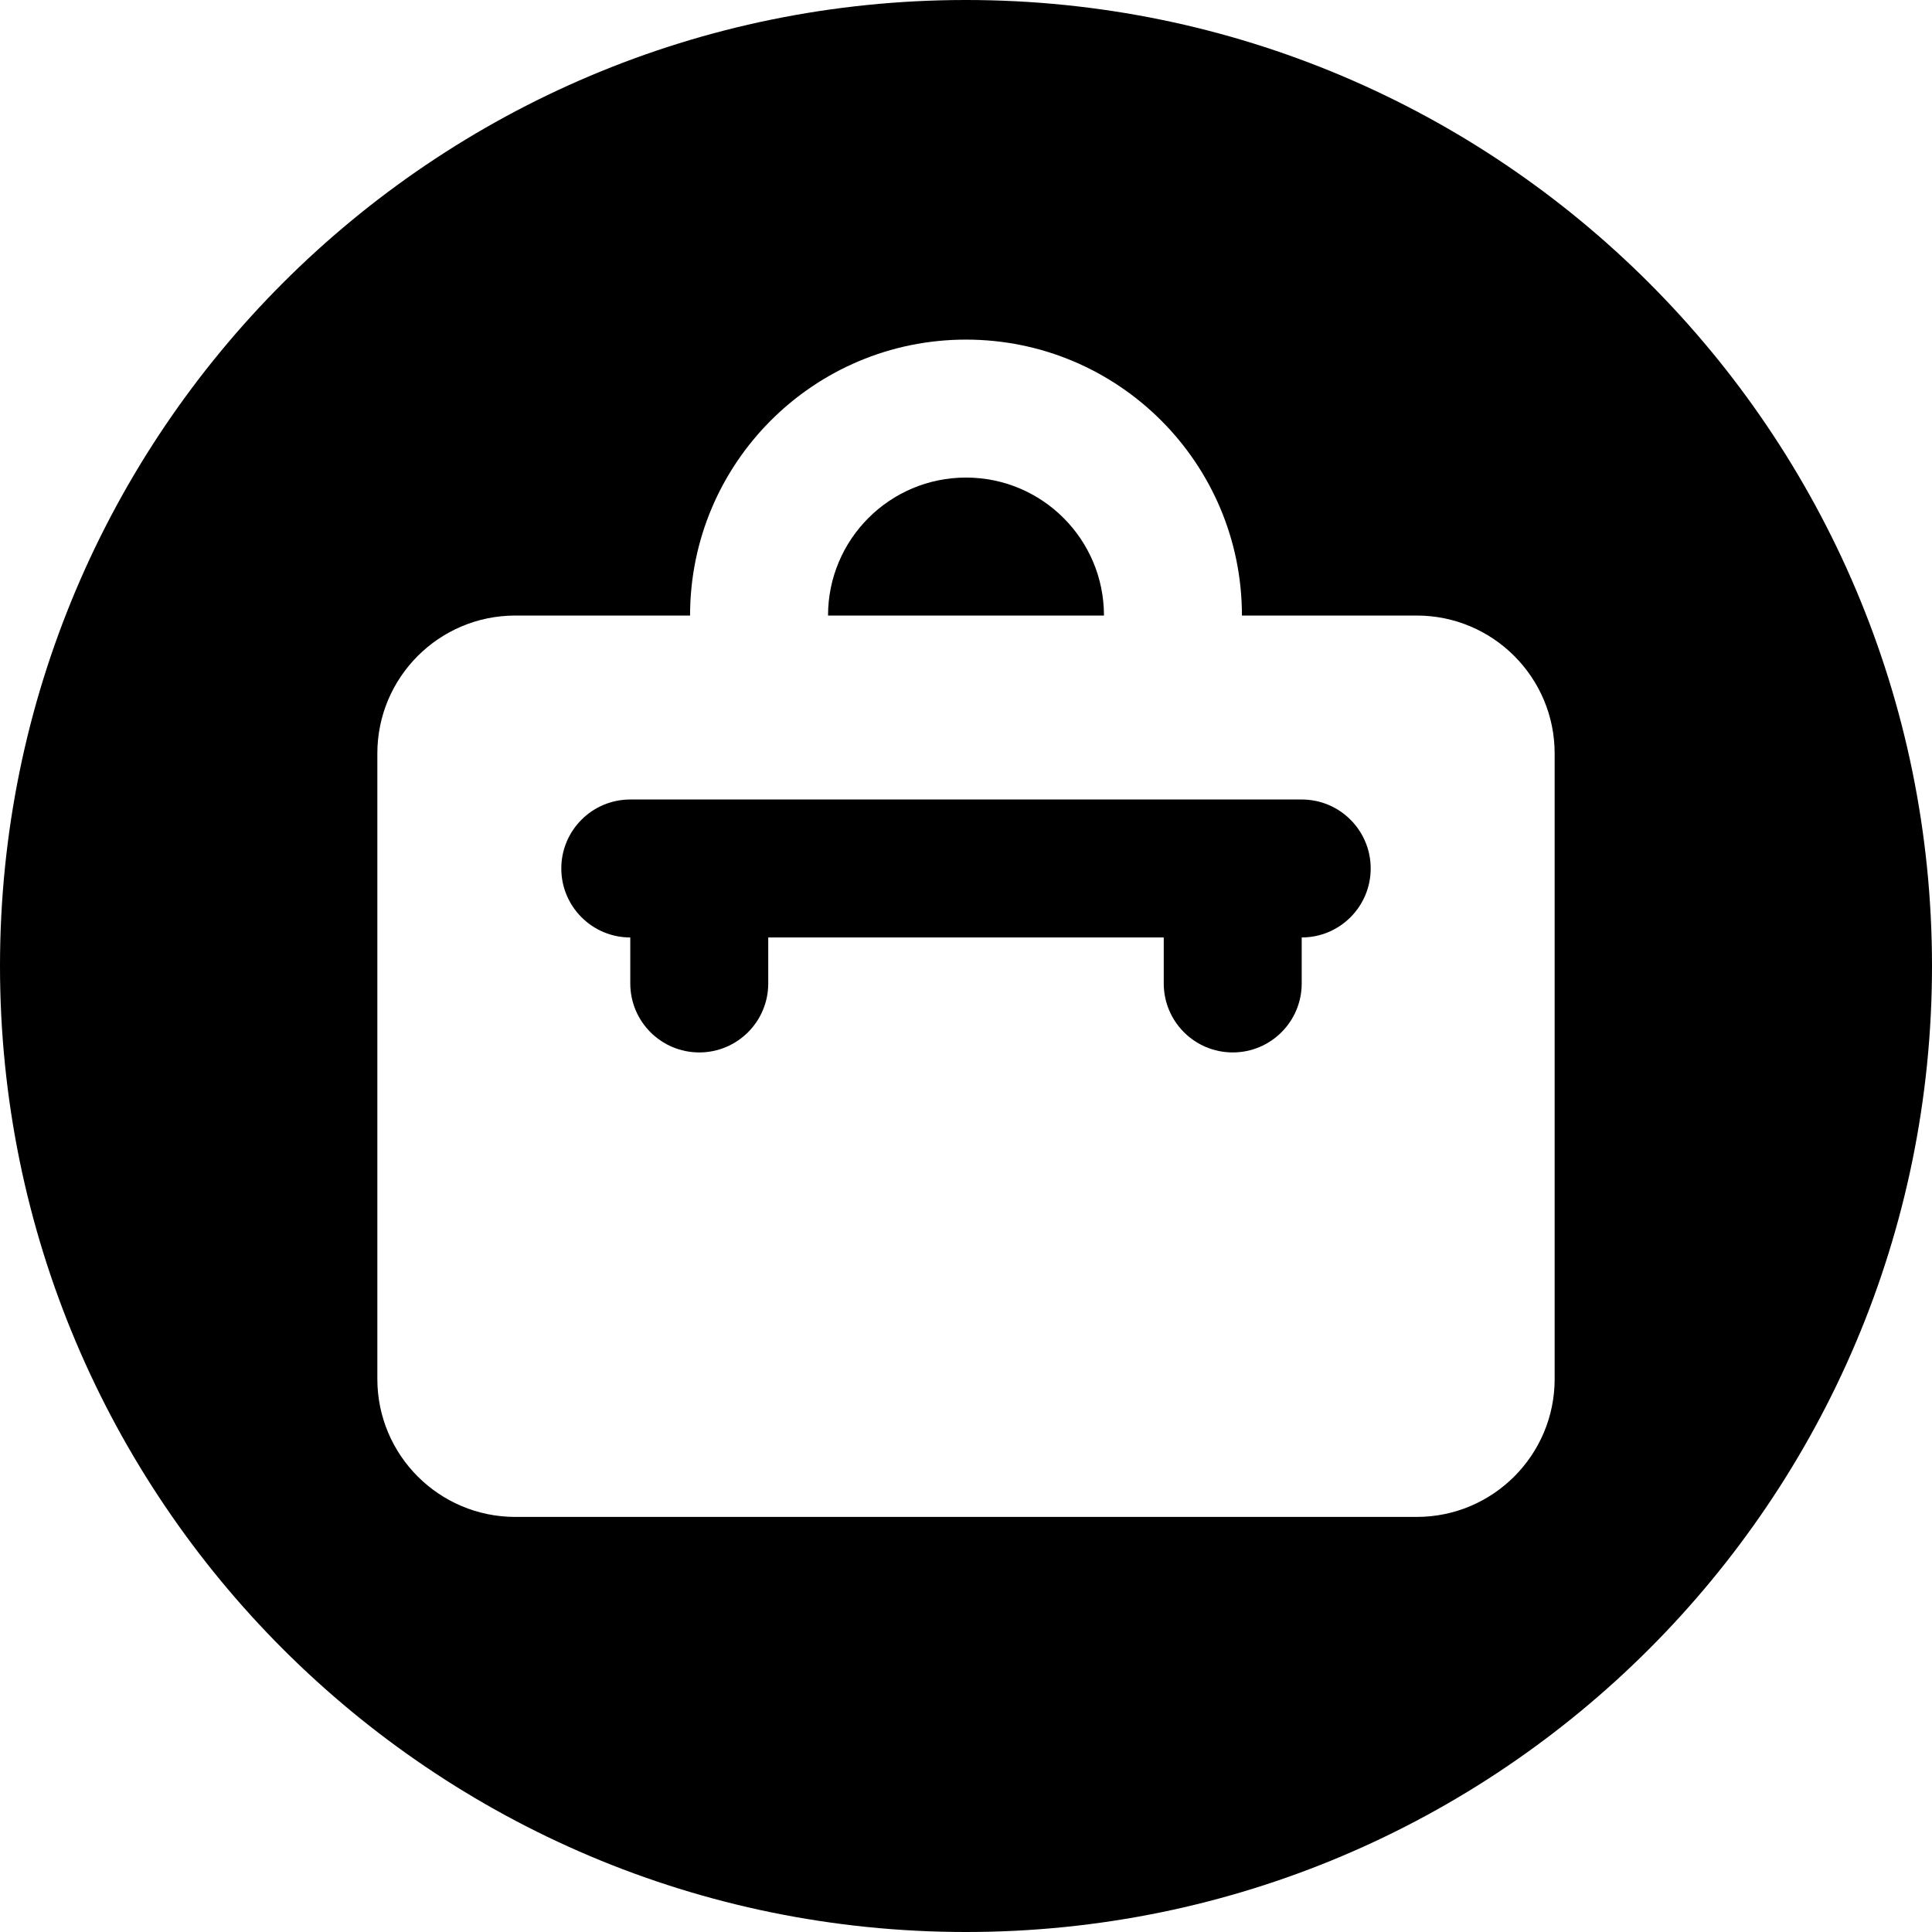<?xml version="1.0" ?>


<svg fill="#000000" width="800px" height="800px" viewBox="0 0 512 512" id="_x30_1" version="1.1" xml:space="preserve" xmlns="http://www.w3.org/2000/svg" xmlns:xlink="http://www.w3.org/1999/xlink">

<g>

<path d="M344.969,211.875H167.031c-10.096,0-18.281,8.185-18.281,18.281s8.185,18.281,18.281,18.281v12.188   c0,10.096,8.185,18.281,18.281,18.281l0,0c10.096,0,18.281-8.185,18.281-18.281v-12.188h104.812v12.188   c0,10.096,8.185,18.281,18.281,18.281l0,0c10.096,0,18.281-8.185,18.281-18.281v-12.188c10.096,0,18.281-8.185,18.281-18.281   S355.065,211.875,344.969,211.875z"/>

<path d="M256,126.562c-20.193,0-36.562,16.37-36.562,36.562h73.125C292.562,142.932,276.193,126.562,256,126.562z"/>

<path d="M256,0C114.615,0,0,114.615,0,256s114.615,256,256,256s256-114.615,256-256S397.385,0,256,0z M412,365.438   C412,385.63,395.63,402,375.438,402H136.562C116.37,402,100,385.63,100,365.438v-165.75c0-20.193,16.37-36.562,36.562-36.562   h46.312C182.875,122.739,215.614,90,256,90l0,0c40.386,0,73.125,32.739,73.125,73.125h46.312c20.193,0,36.562,16.37,36.562,36.562   V365.438z"/>

</g>

</svg>